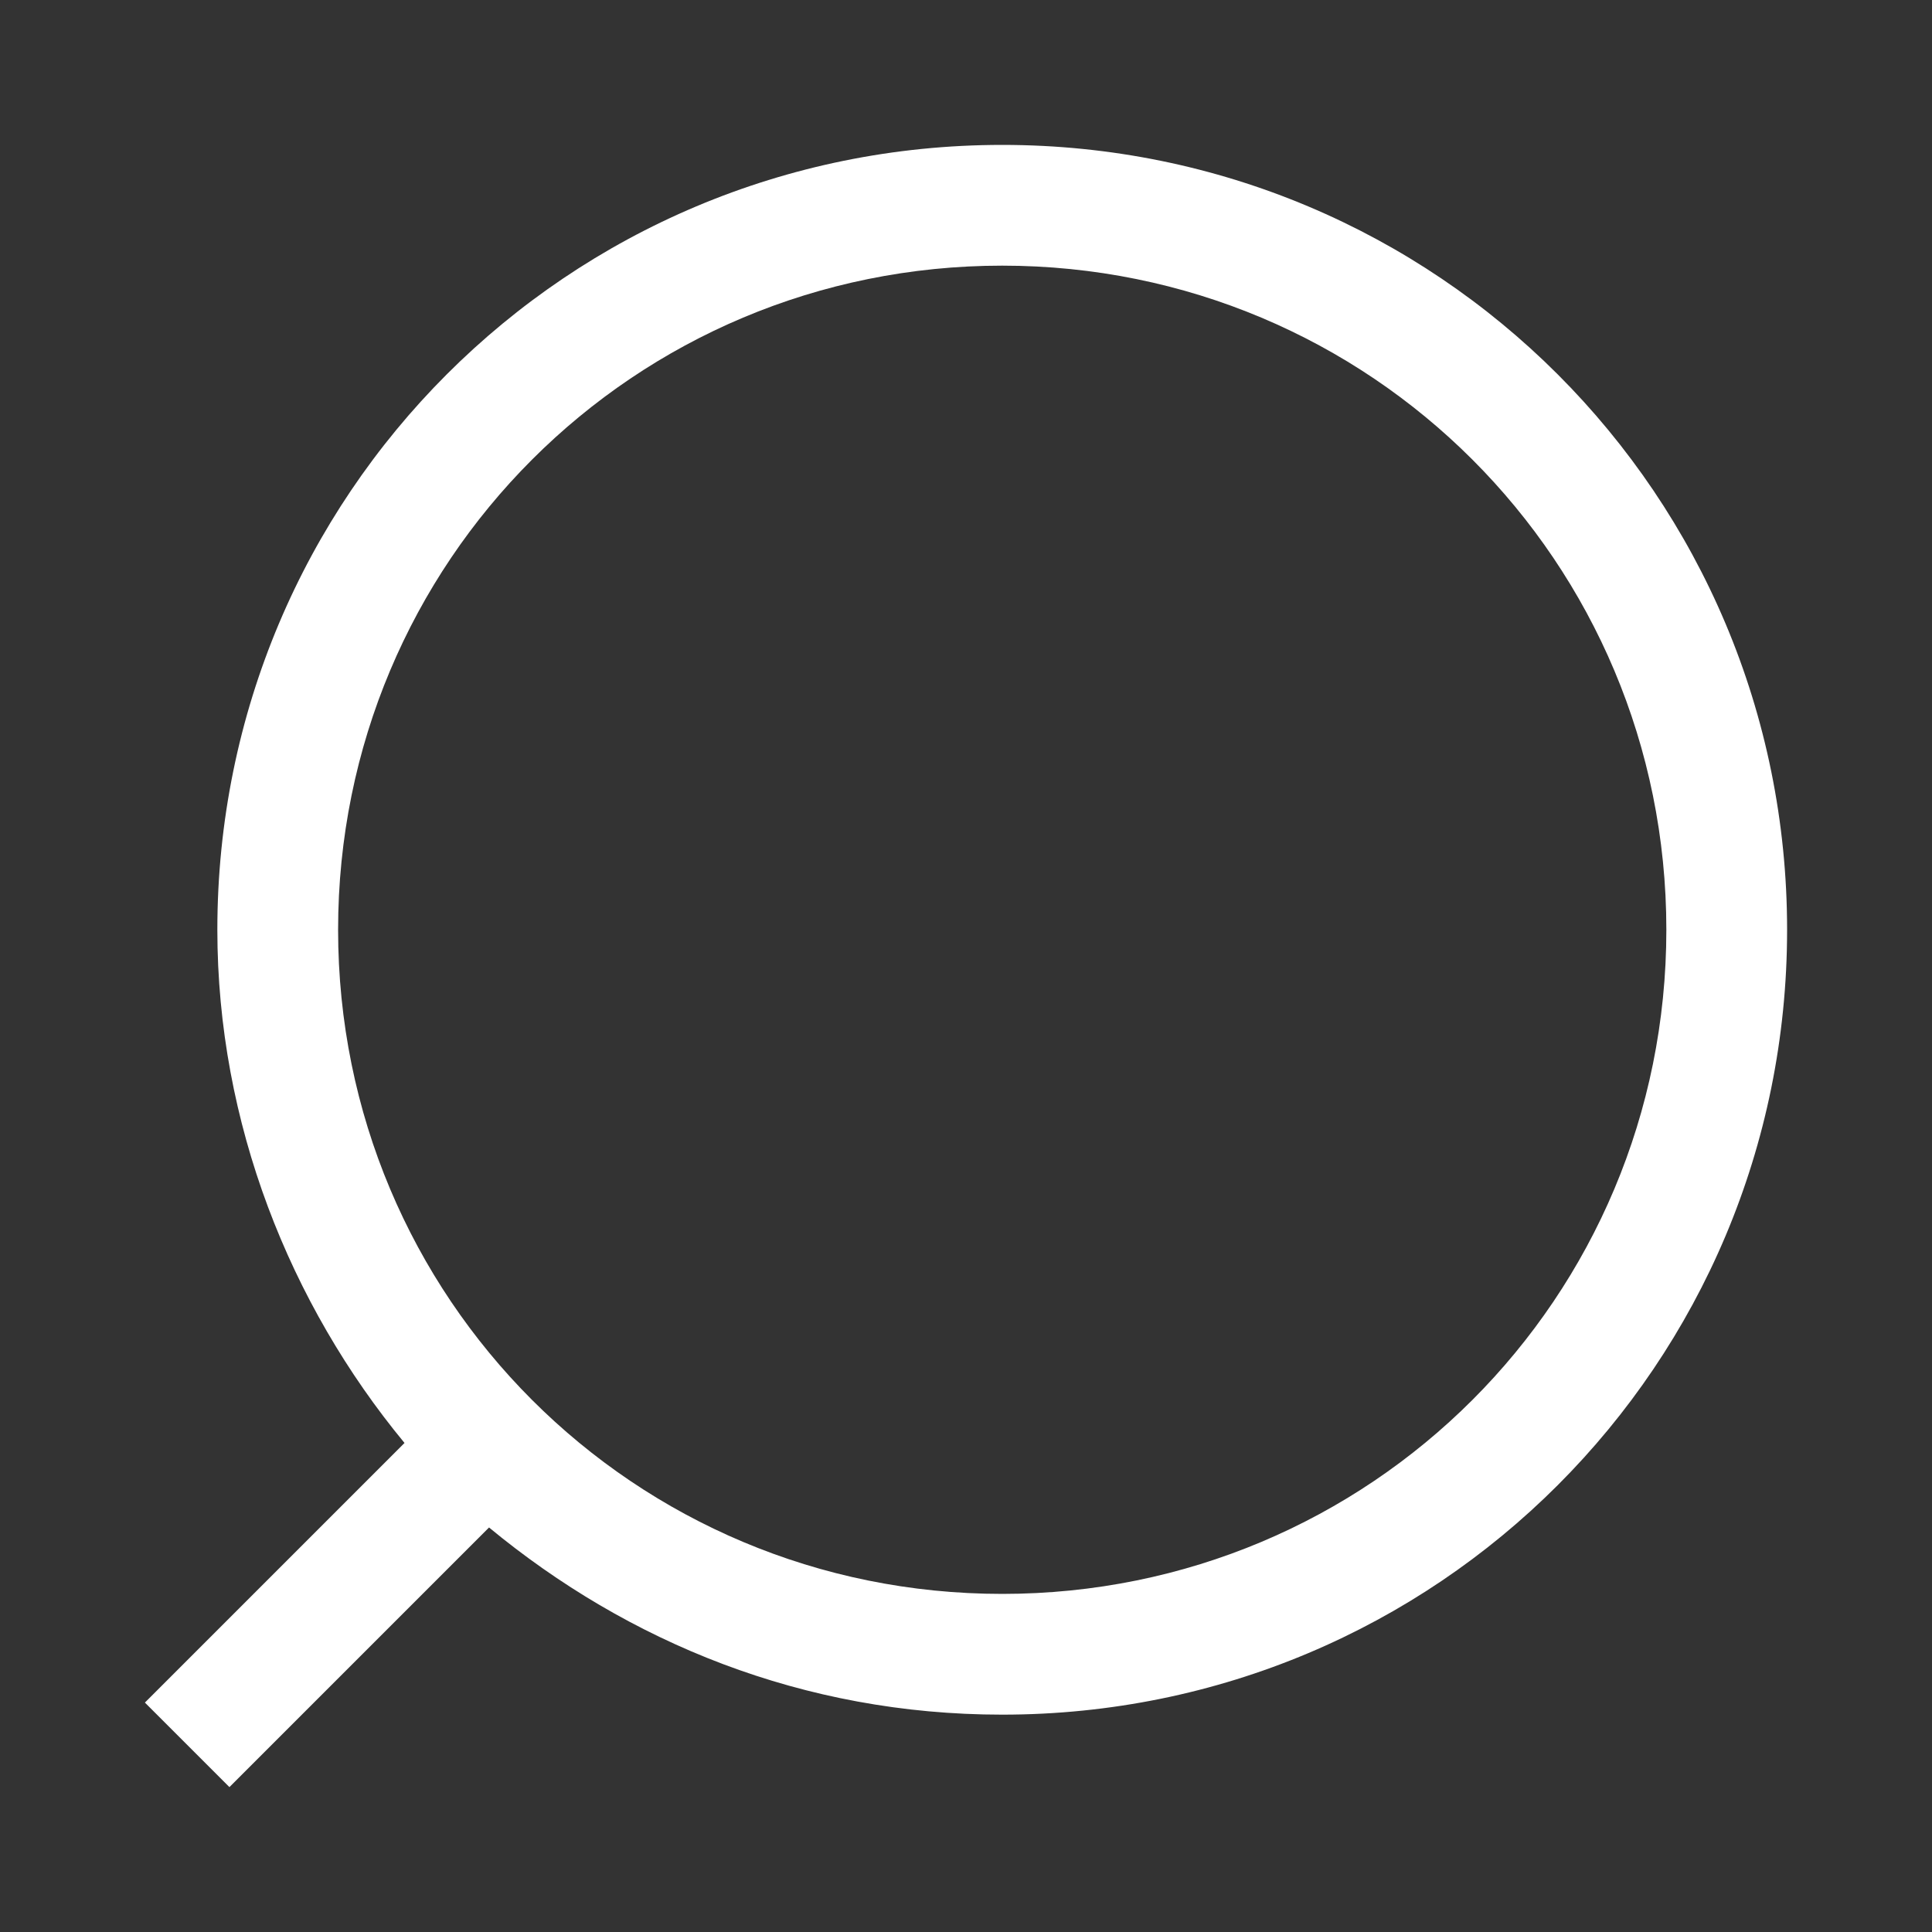 <?xml version="1.0" encoding="utf-8"?>
<!-- Generator: Adobe Illustrator 28.0.0, SVG Export Plug-In . SVG Version: 6.00 Build 0)  -->
<svg version="1.1" id="search" xmlns="http://www.w3.org/2000/svg" xmlns:xlink="http://www.w3.org/1999/xlink" x="0px" y="0px"
	 viewBox="0 0 32 32" style="enable-background:new 0 0 32 32;" xml:space="preserve">
<rect x="0" y="0" width="32" height="32" fill="#333333" stroke="none"/>
<style type="text/css">
	.st0{fill:#fff;}
</style>
<g>
	<path class="st0" d="M3.8,29.6l4.3-4.3c2.3,1.9,5.2,3.1,8.5,3.1c7.2,0,13-5.8,13-13s-5.8-13-13-13s-13,5.8-13,13
		c0,3.2,1.2,6.2,3.1,8.5l-4.3,4.3L3.8,29.6z M16.6,26.4c-6.1,0-11-4.9-11-11s4.9-11,11-11s11,4.9,11,11S22.7,26.4,16.6,26.4z"/>
</g>
</svg>
